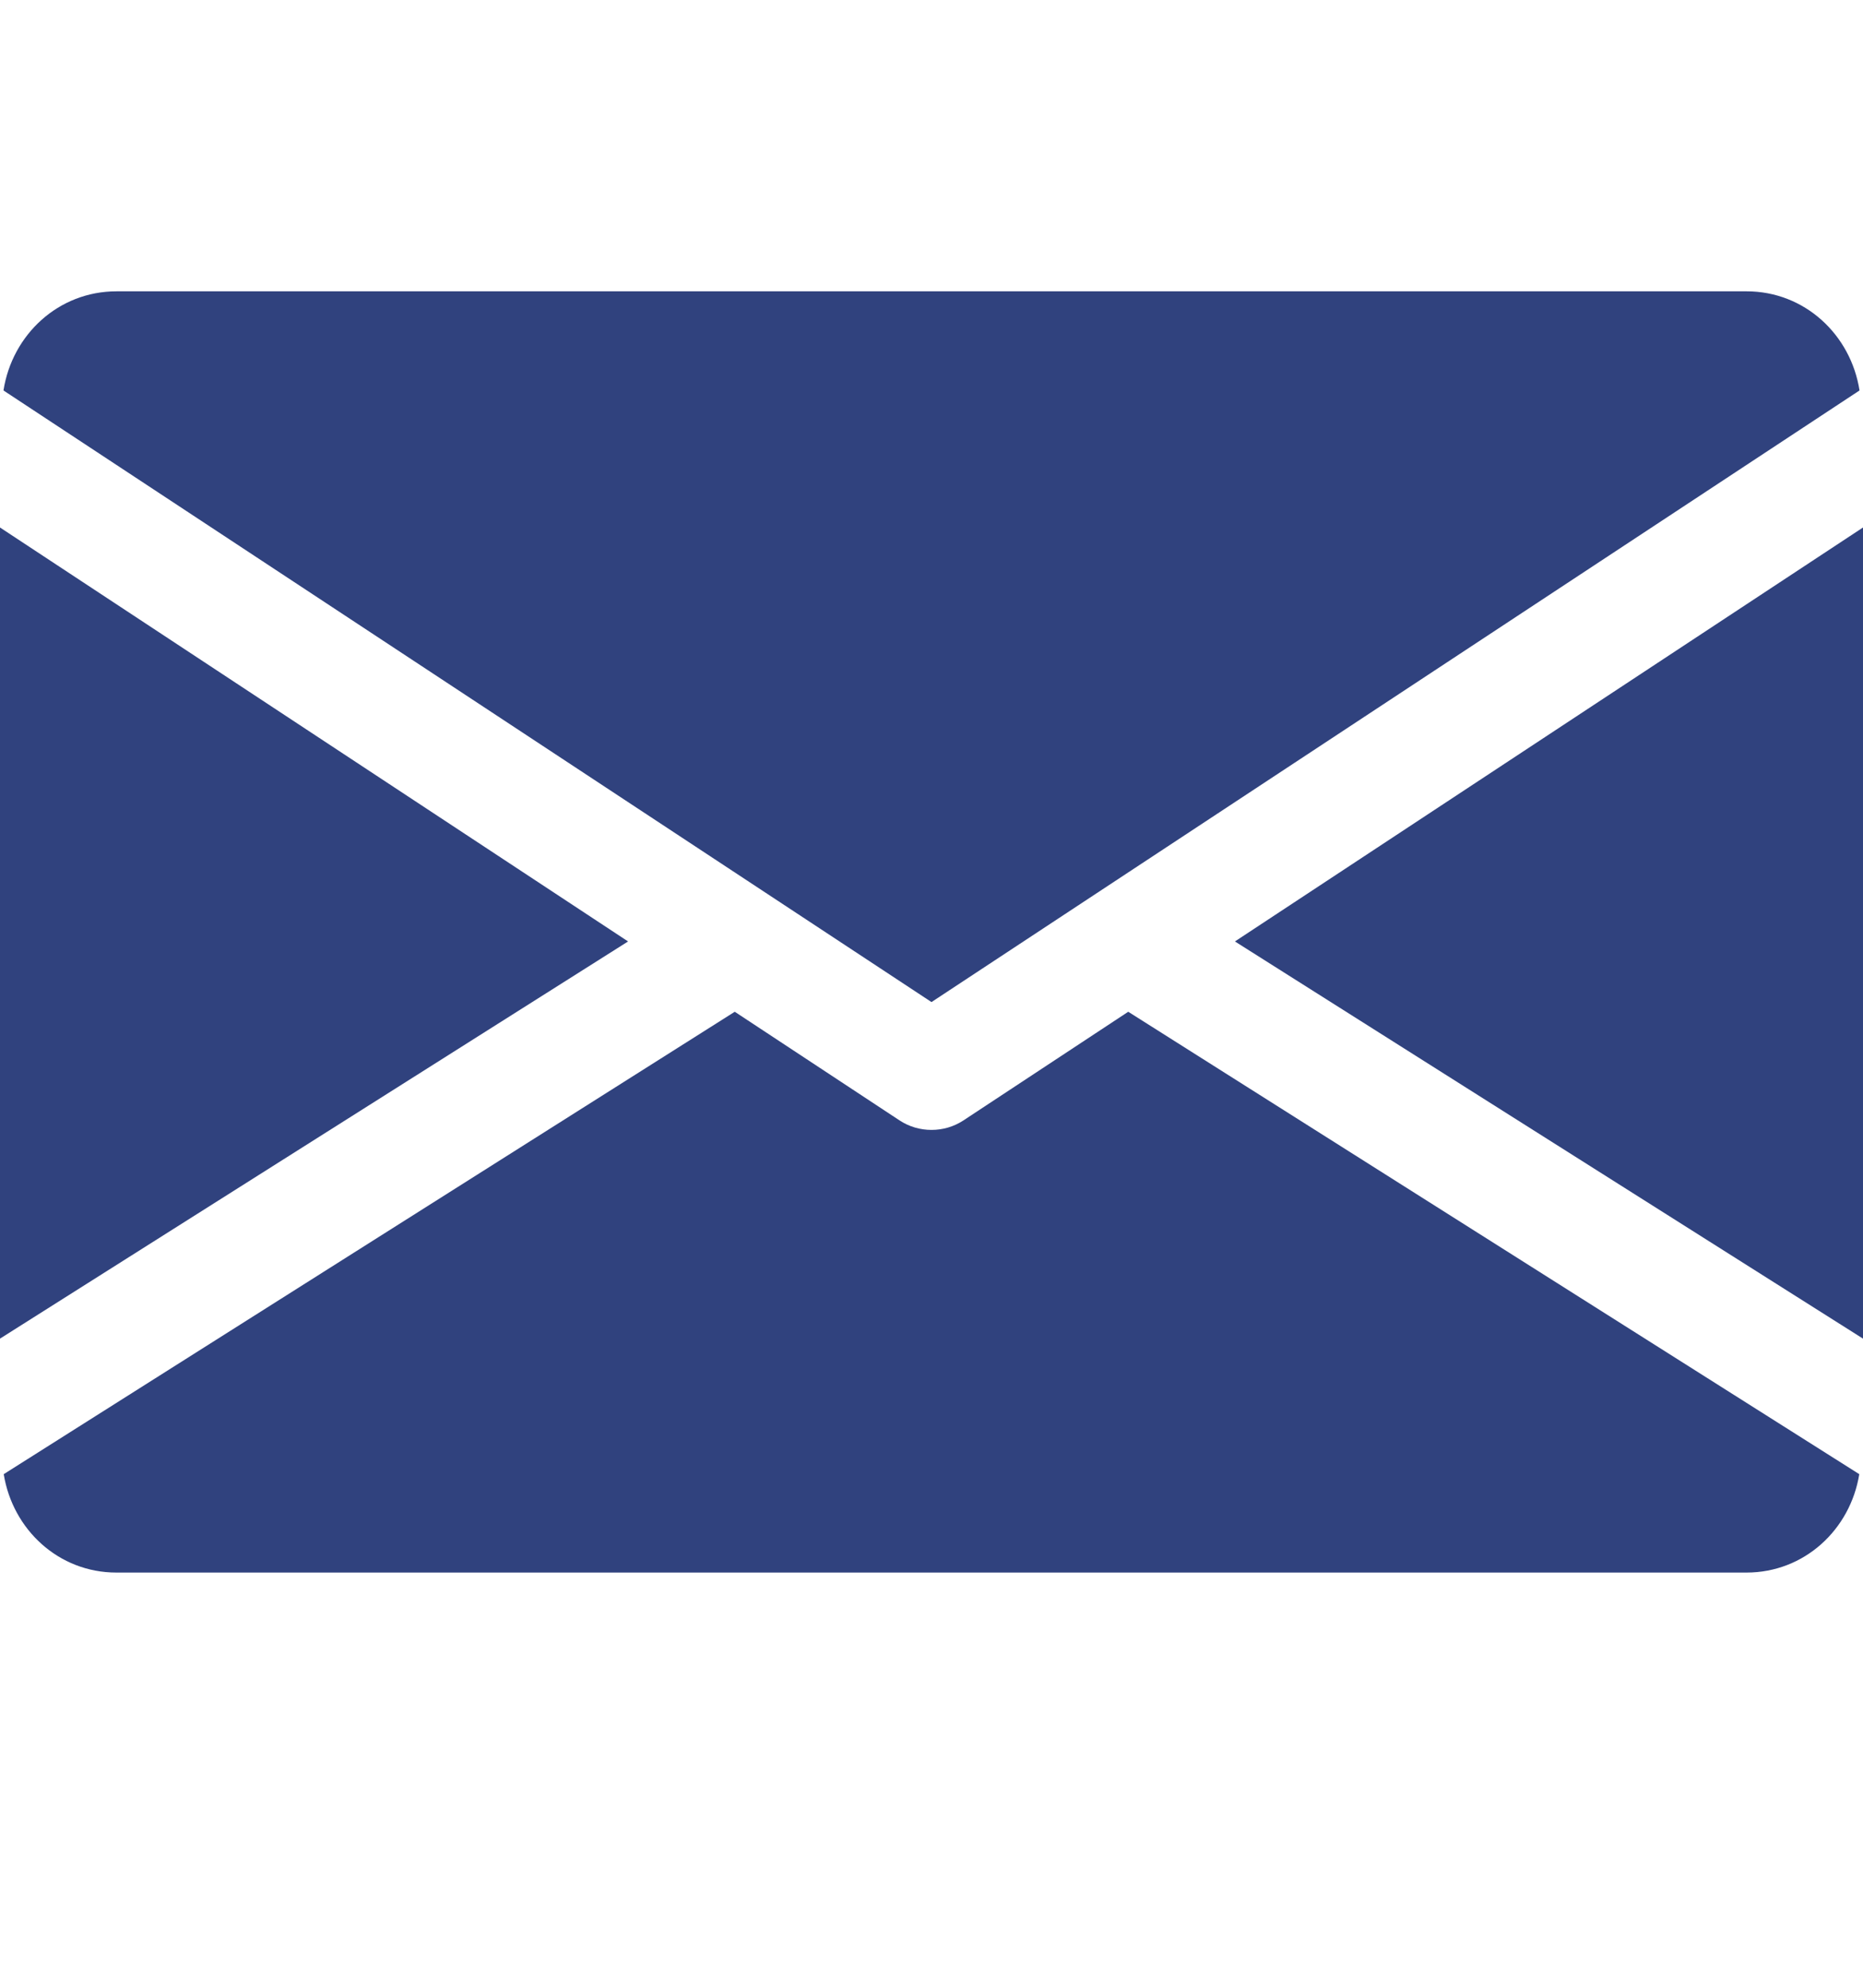 <svg width="15" height="16" viewBox="0 0 15 16" fill="none" xmlns="http://www.w3.org/2000/svg">
<path d="M9.943 7.578L15 10.775V4.246L9.943 7.578Z" fill="#30427E"/>
<path d="M0 4.246V10.775L5.057 7.578L0 4.246Z" fill="#30427E"/>
<path d="M14.063 2.345H0.938C0.47 2.345 0.098 2.694 0.028 3.143L7.5 8.066L14.972 3.143C14.902 2.694 14.53 2.345 14.063 2.345Z" fill="#30427E"/>
<path d="M9.084 8.144L7.758 9.018C7.679 9.07 7.59 9.095 7.5 9.095C7.41 9.095 7.321 9.07 7.242 9.018L5.916 8.144L0.03 11.866C0.102 12.312 0.472 12.658 0.937 12.658H14.062C14.528 12.658 14.898 12.312 14.97 11.866L9.084 8.144Z" fill="#30427E"/>
</svg>
